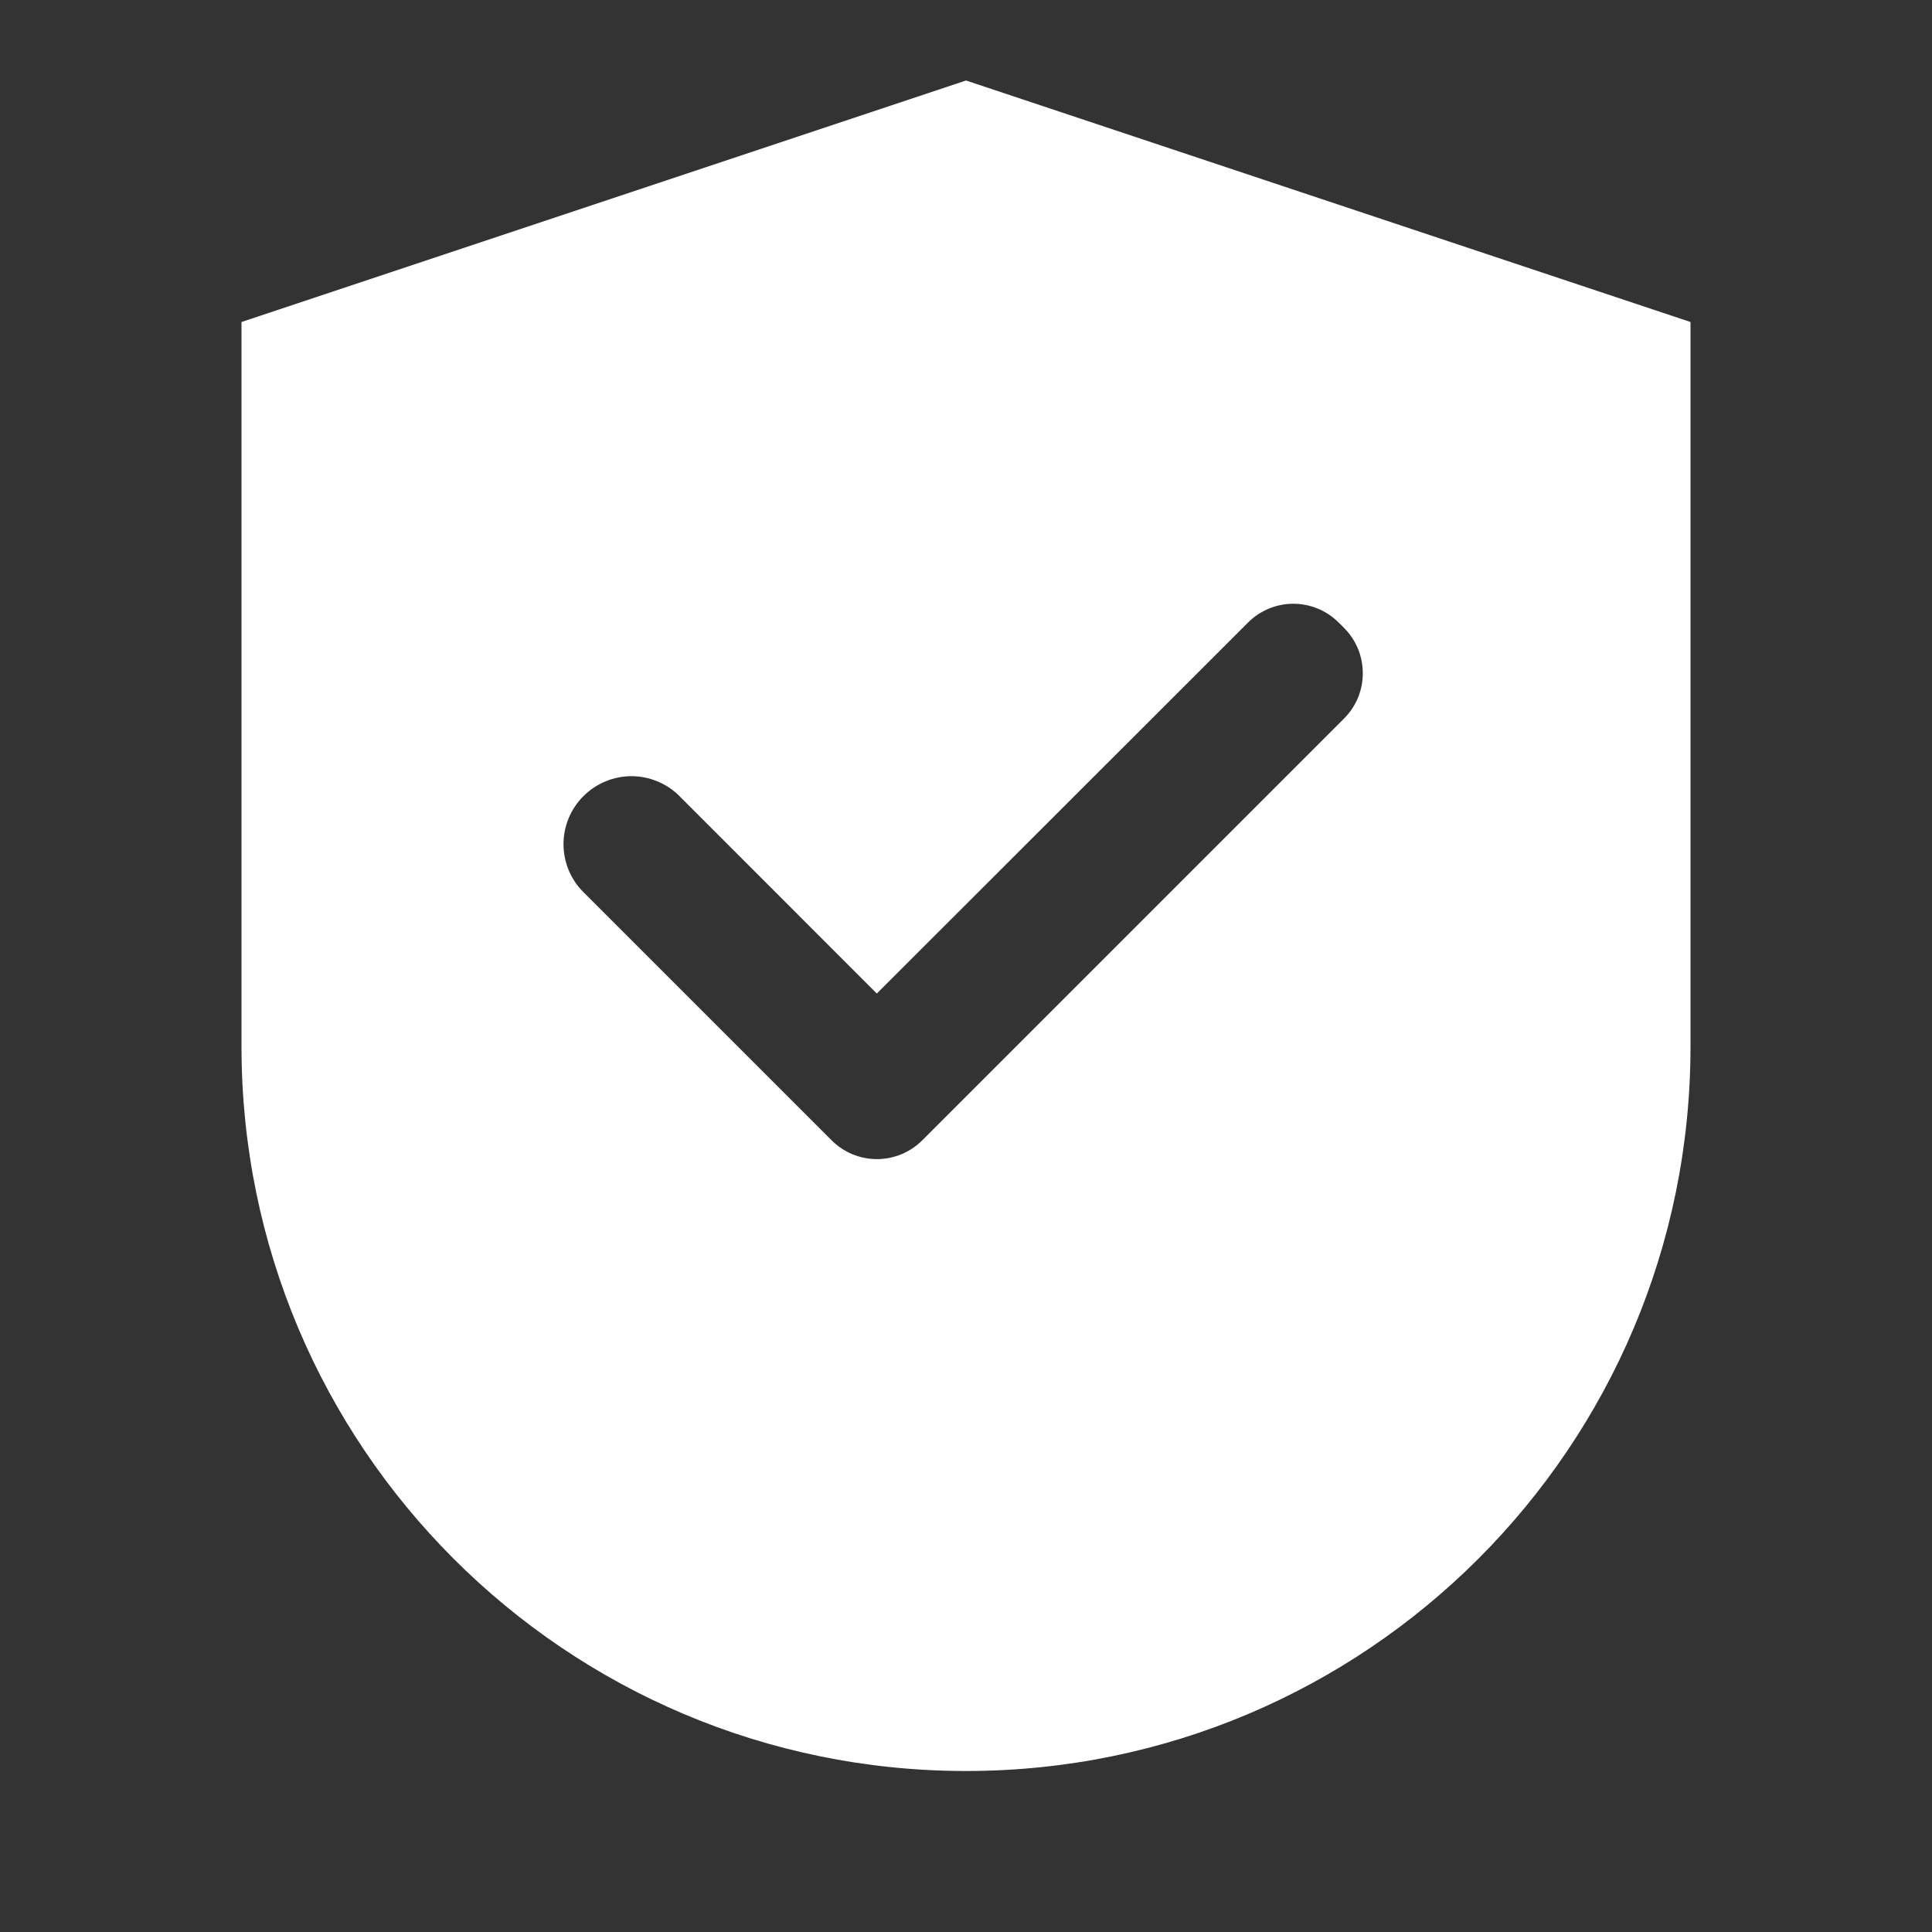 <svg width="24" height="24" viewBox="0 0 24 24" fill="none" xmlns="http://www.w3.org/2000/svg">
<rect x="0" y="0" width="24" height="24" fill="#333333" stroke="none"/>
<path fill-rule="evenodd" clip-rule="evenodd" d="M3 4L12 1L21 4V13C21 17.971 16.971 22 12 22C7.029 22 3 17.971 3 13V4ZM8.167 9.707C8.27 9.749 8.363 9.811 8.441 9.89L10.892 12.342L15.503 7.734C15.576 7.66 15.664 7.601 15.761 7.561C15.858 7.521 15.961 7.5 16.066 7.5C16.171 7.5 16.275 7.521 16.371 7.561C16.468 7.601 16.556 7.66 16.63 7.734L16.695 7.799C16.77 7.873 16.828 7.961 16.869 8.058C16.909 8.155 16.929 8.258 16.929 8.363C16.929 8.468 16.909 8.571 16.869 8.668C16.828 8.765 16.77 8.853 16.695 8.927L11.457 14.165C11.383 14.239 11.295 14.298 11.199 14.338C11.102 14.378 10.998 14.399 10.894 14.399C10.789 14.399 10.685 14.378 10.588 14.338C10.492 14.298 10.404 14.239 10.33 14.165L10.281 14.116L7.248 11.083C7.169 11.005 7.107 10.912 7.064 10.809C7.022 10.707 7 10.597 7 10.486C7 10.376 7.022 10.266 7.064 10.164C7.107 10.061 7.169 9.968 7.248 9.89C7.326 9.811 7.419 9.749 7.521 9.707C7.624 9.664 7.734 9.642 7.844 9.642C7.955 9.642 8.065 9.664 8.167 9.707Z" fill="white"/>
</svg>
